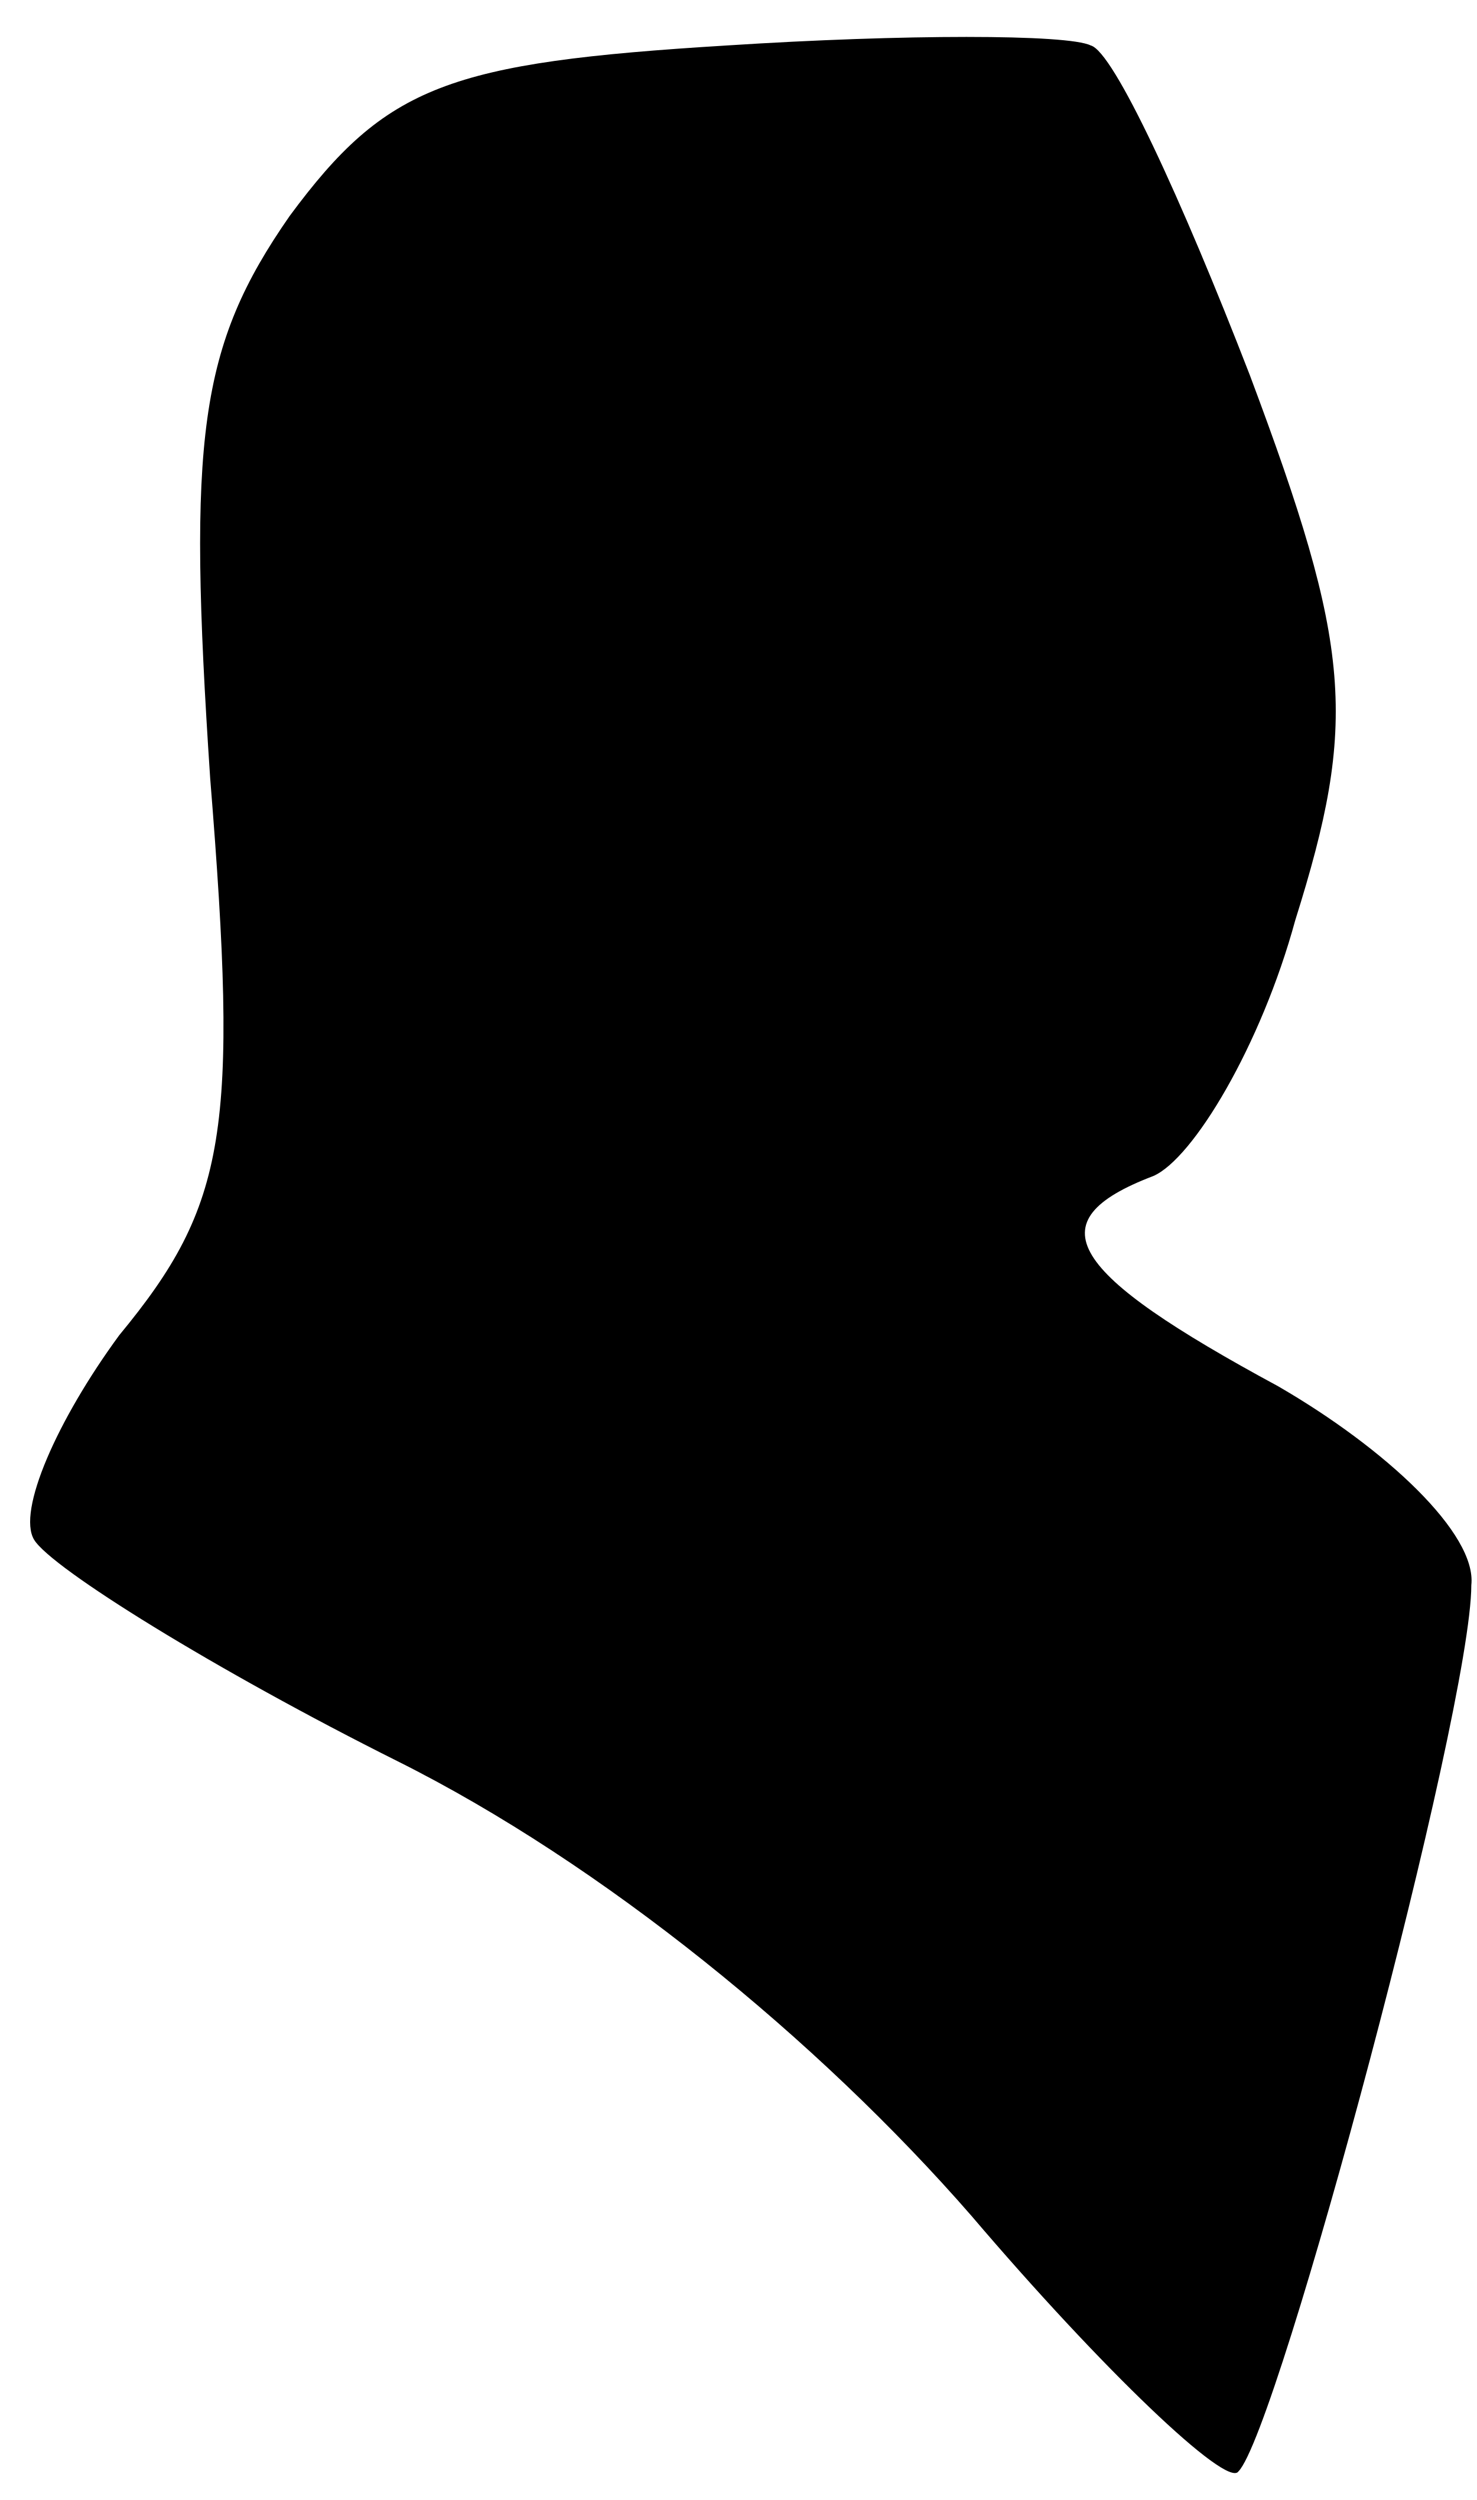 <?xml version="1.0" standalone="no"?>
<!DOCTYPE svg PUBLIC "-//W3C//DTD SVG 20010904//EN"
 "http://www.w3.org/TR/2001/REC-SVG-20010904/DTD/svg10.dtd">
<svg version="1.0" xmlns="http://www.w3.org/2000/svg"
 width="26pt" height="44pt" viewBox="0 0 26 44"
 preserveAspectRatio="xMidYMid meet">
<g transform="translate(0,44) scale(0.1,-0.1)"
fill="#000000" stroke="none">
<path fill="#000000" stroke="none" d="M128 432 c-49 -3 -60 -7 -77 -30 -16
-23 -18 -39 -14 -99 5 -62 3 -75 -16 -98 -11 -15 -18 -31 -15 -36 3 -5 32 -23
64 -39 36 -18 74 -49 101 -80 23 -27 45 -48 47 -45 7 7 41 134 41 156 1 9 -15
24 -34 35 -37 20 -43 29 -22 37 7 3 19 23 25 45 11 35 10 48 -8 96 -12 31 -24
57 -28 58 -4 2 -33 2 -64 0z"/>
</g>
</svg>
